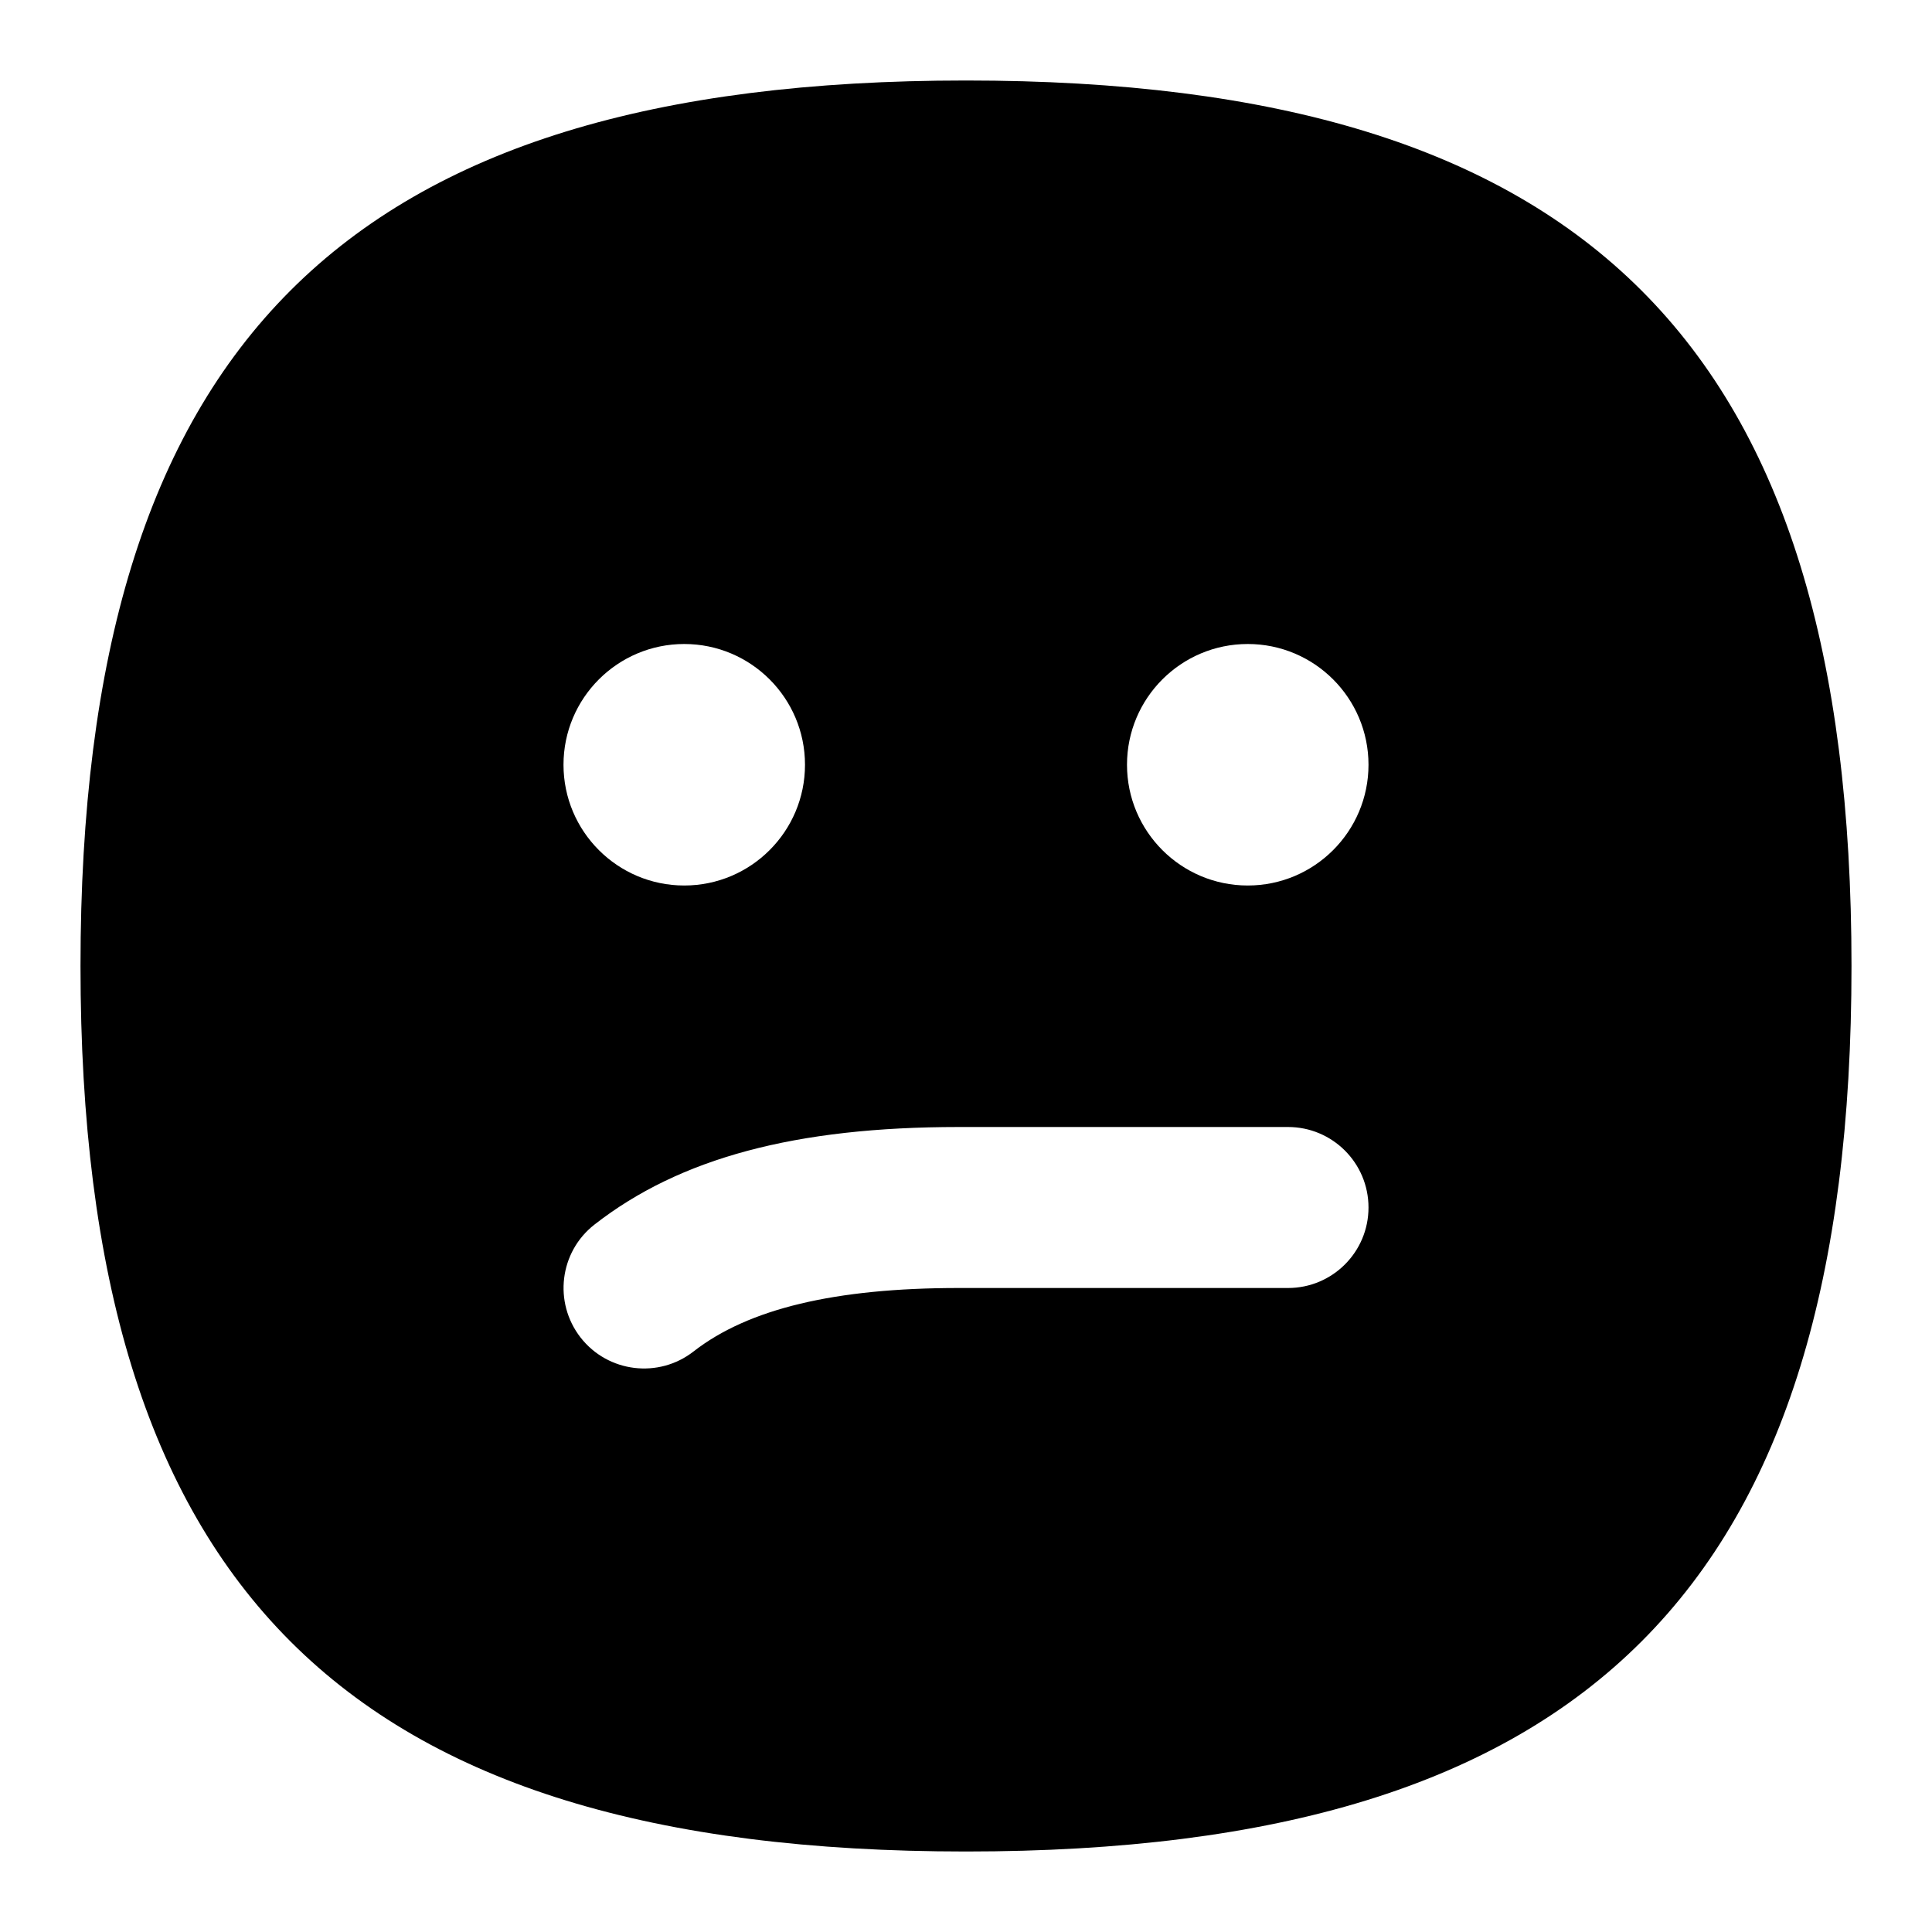 <svg id="Layer_1" viewBox="0 0 24 24" xmlns="http://www.w3.org/2000/svg" data-name="Layer 1"><path d="m12 1c-7.71 0-11 3.29-11 11s3.29 11 11 11 11-3.29 11-11-3.29-11-11-11zm3.5 7c.828 0 1.5.672 1.5 1.5s-.672 1.5-1.5 1.5-1.5-.672-1.5-1.5.672-1.5 1.5-1.5zm-7 0c.828 0 1.5.672 1.5 1.5s-.672 1.5-1.5 1.5-1.5-.672-1.5-1.5.672-1.5 1.5-1.5zm7.5 8h-4.09c-1.537 0-2.614.258-3.294.788-.432.338-1.062.265-1.404-.173-.339-.436-.262-1.064.173-1.403 1.06-.827 2.498-1.212 4.525-1.212h4.09c.552 0 1 .447 1 1s-.448 1-1 1z"/></svg>